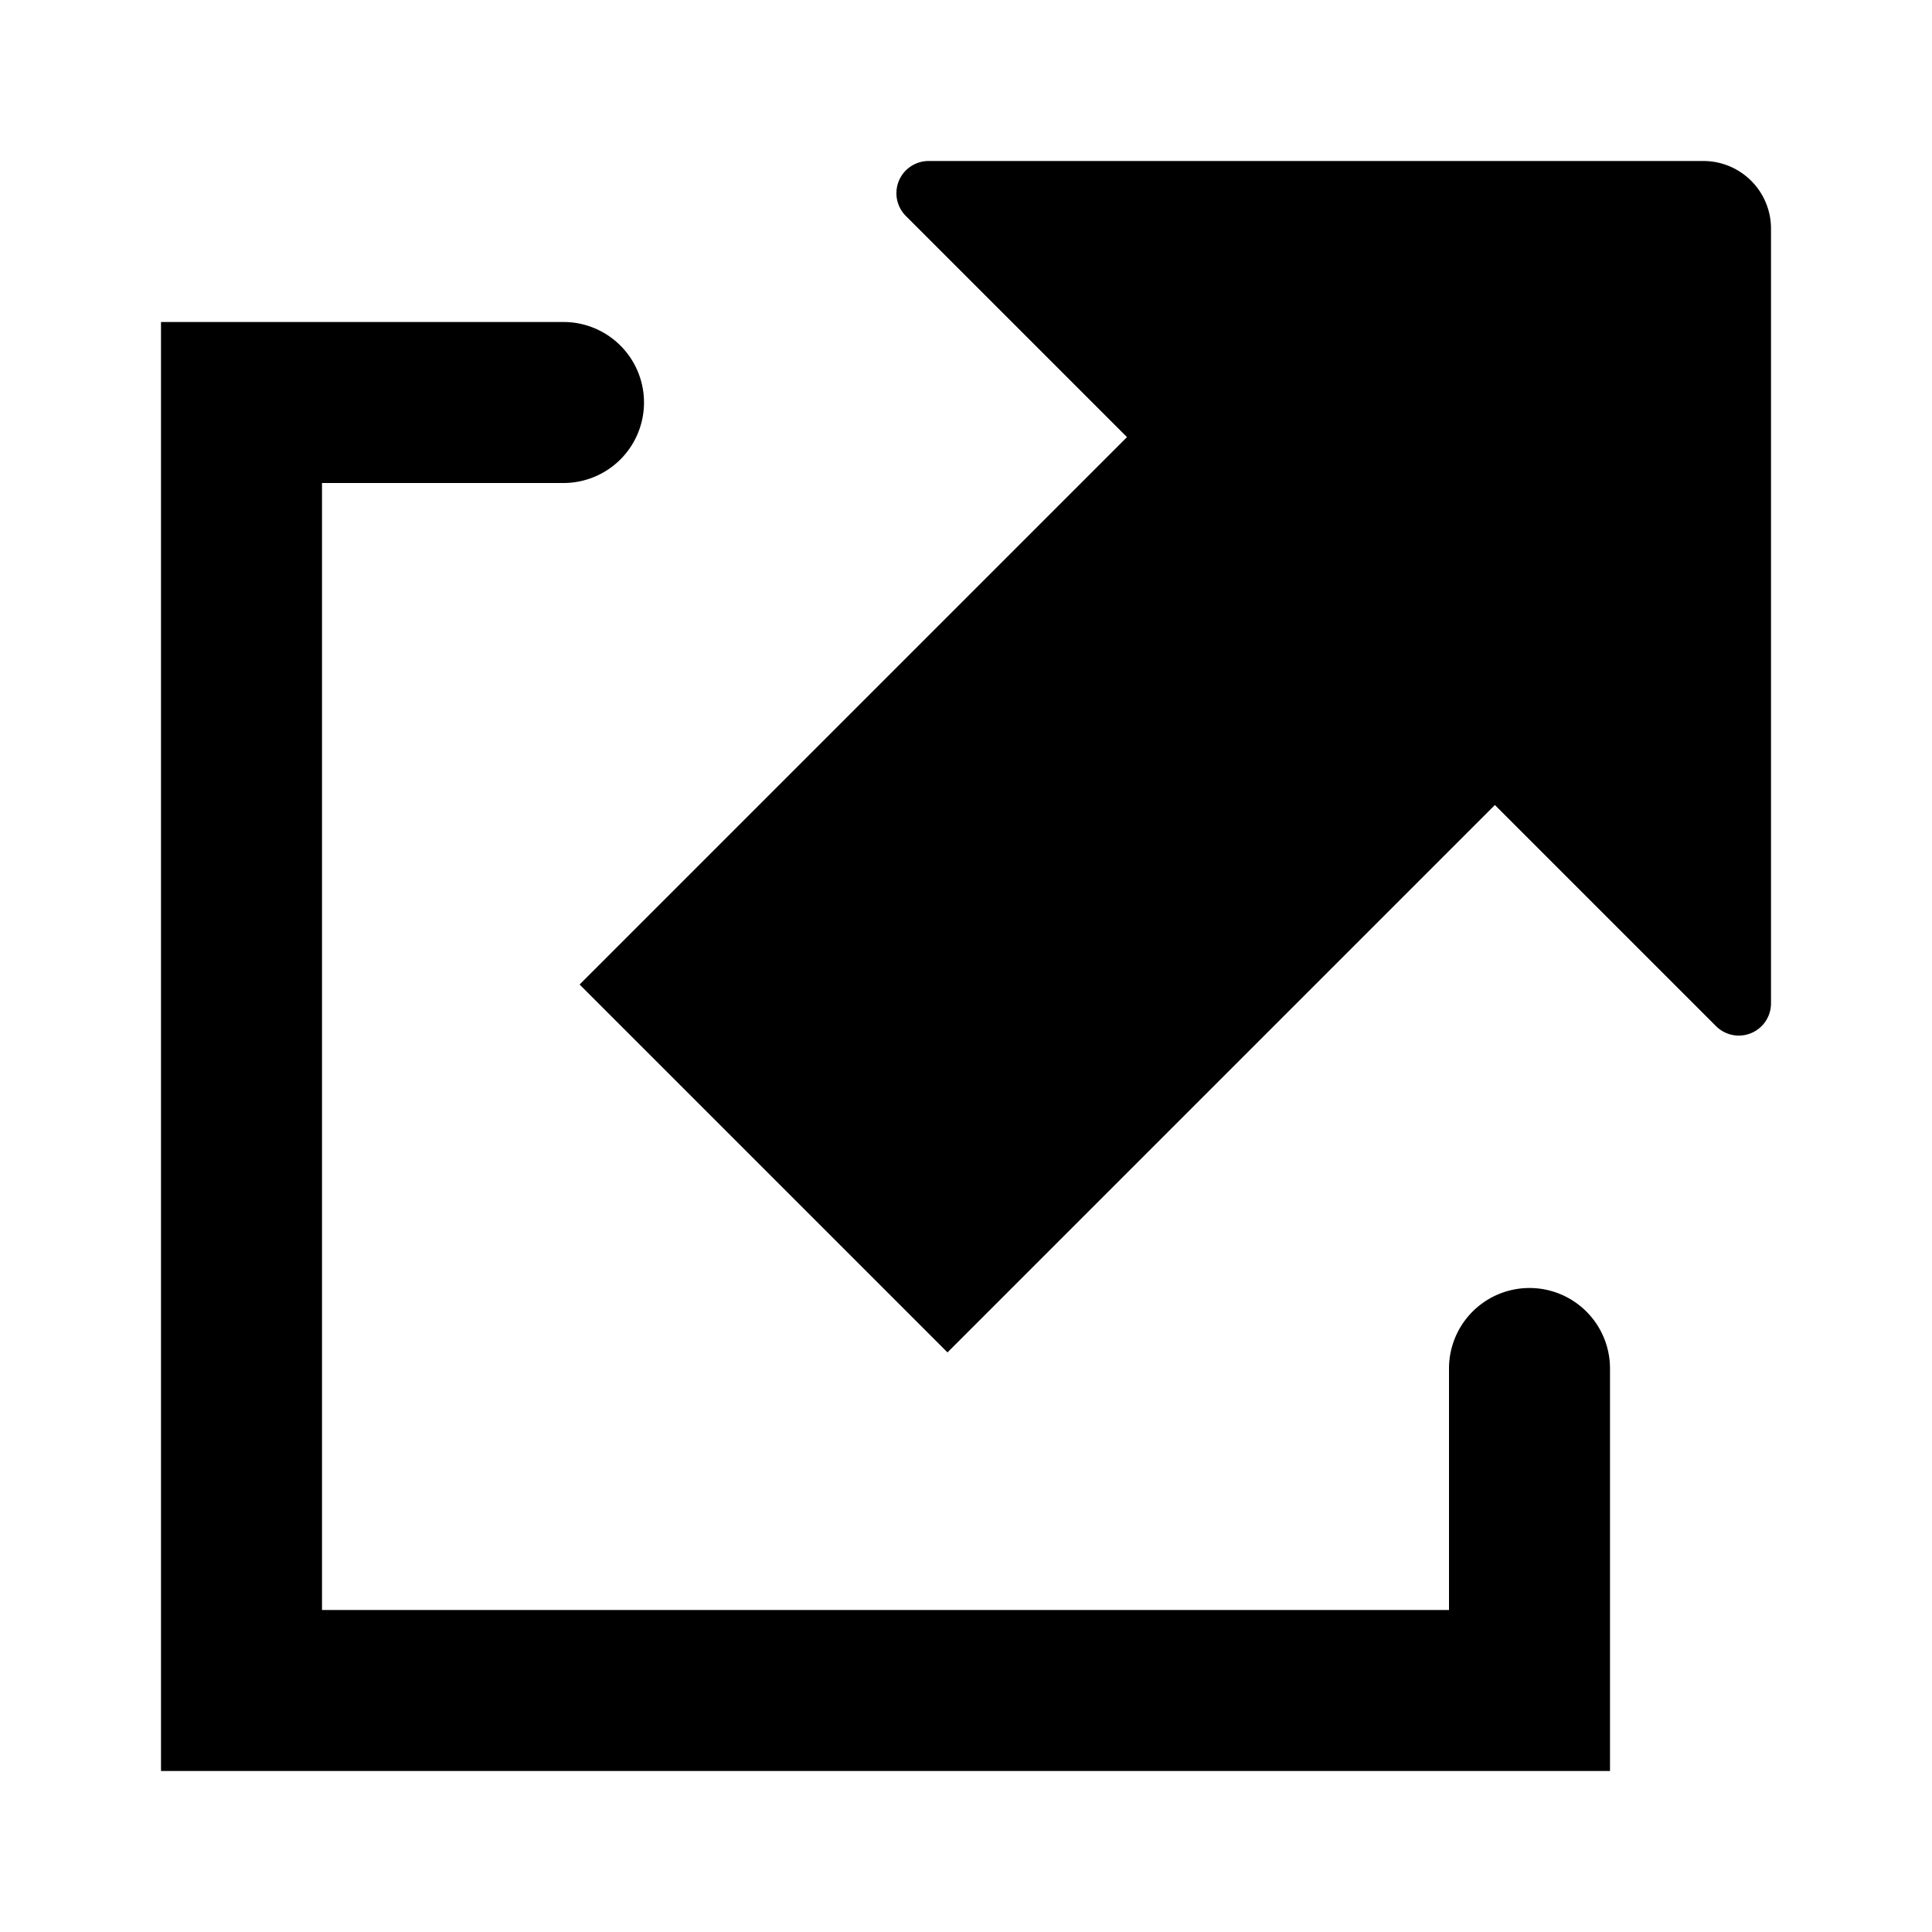 <svg id="Layer_1" data-name="Layer 1" xmlns="http://www.w3.org/2000/svg" viewBox="0 0 24 24"><title>Bl_export</title><path d="M22,12.47V2.84A.84.84,0,0,0,21.16,2H11.53a.4.4,0,0,0-.28.68L14,5.43l-6.8,6.8,4.57,4.57,6.8-6.8,2.75,2.75A.4.4,0,0,0,22,12.47Z"/><path d="M18,20H4V6H7A1,1,0,0,0,8,5H8A1,1,0,0,0,7,4H2V22H20V17a1,1,0,0,0-1-1h0a1,1,0,0,0-1,1Z"/></svg>